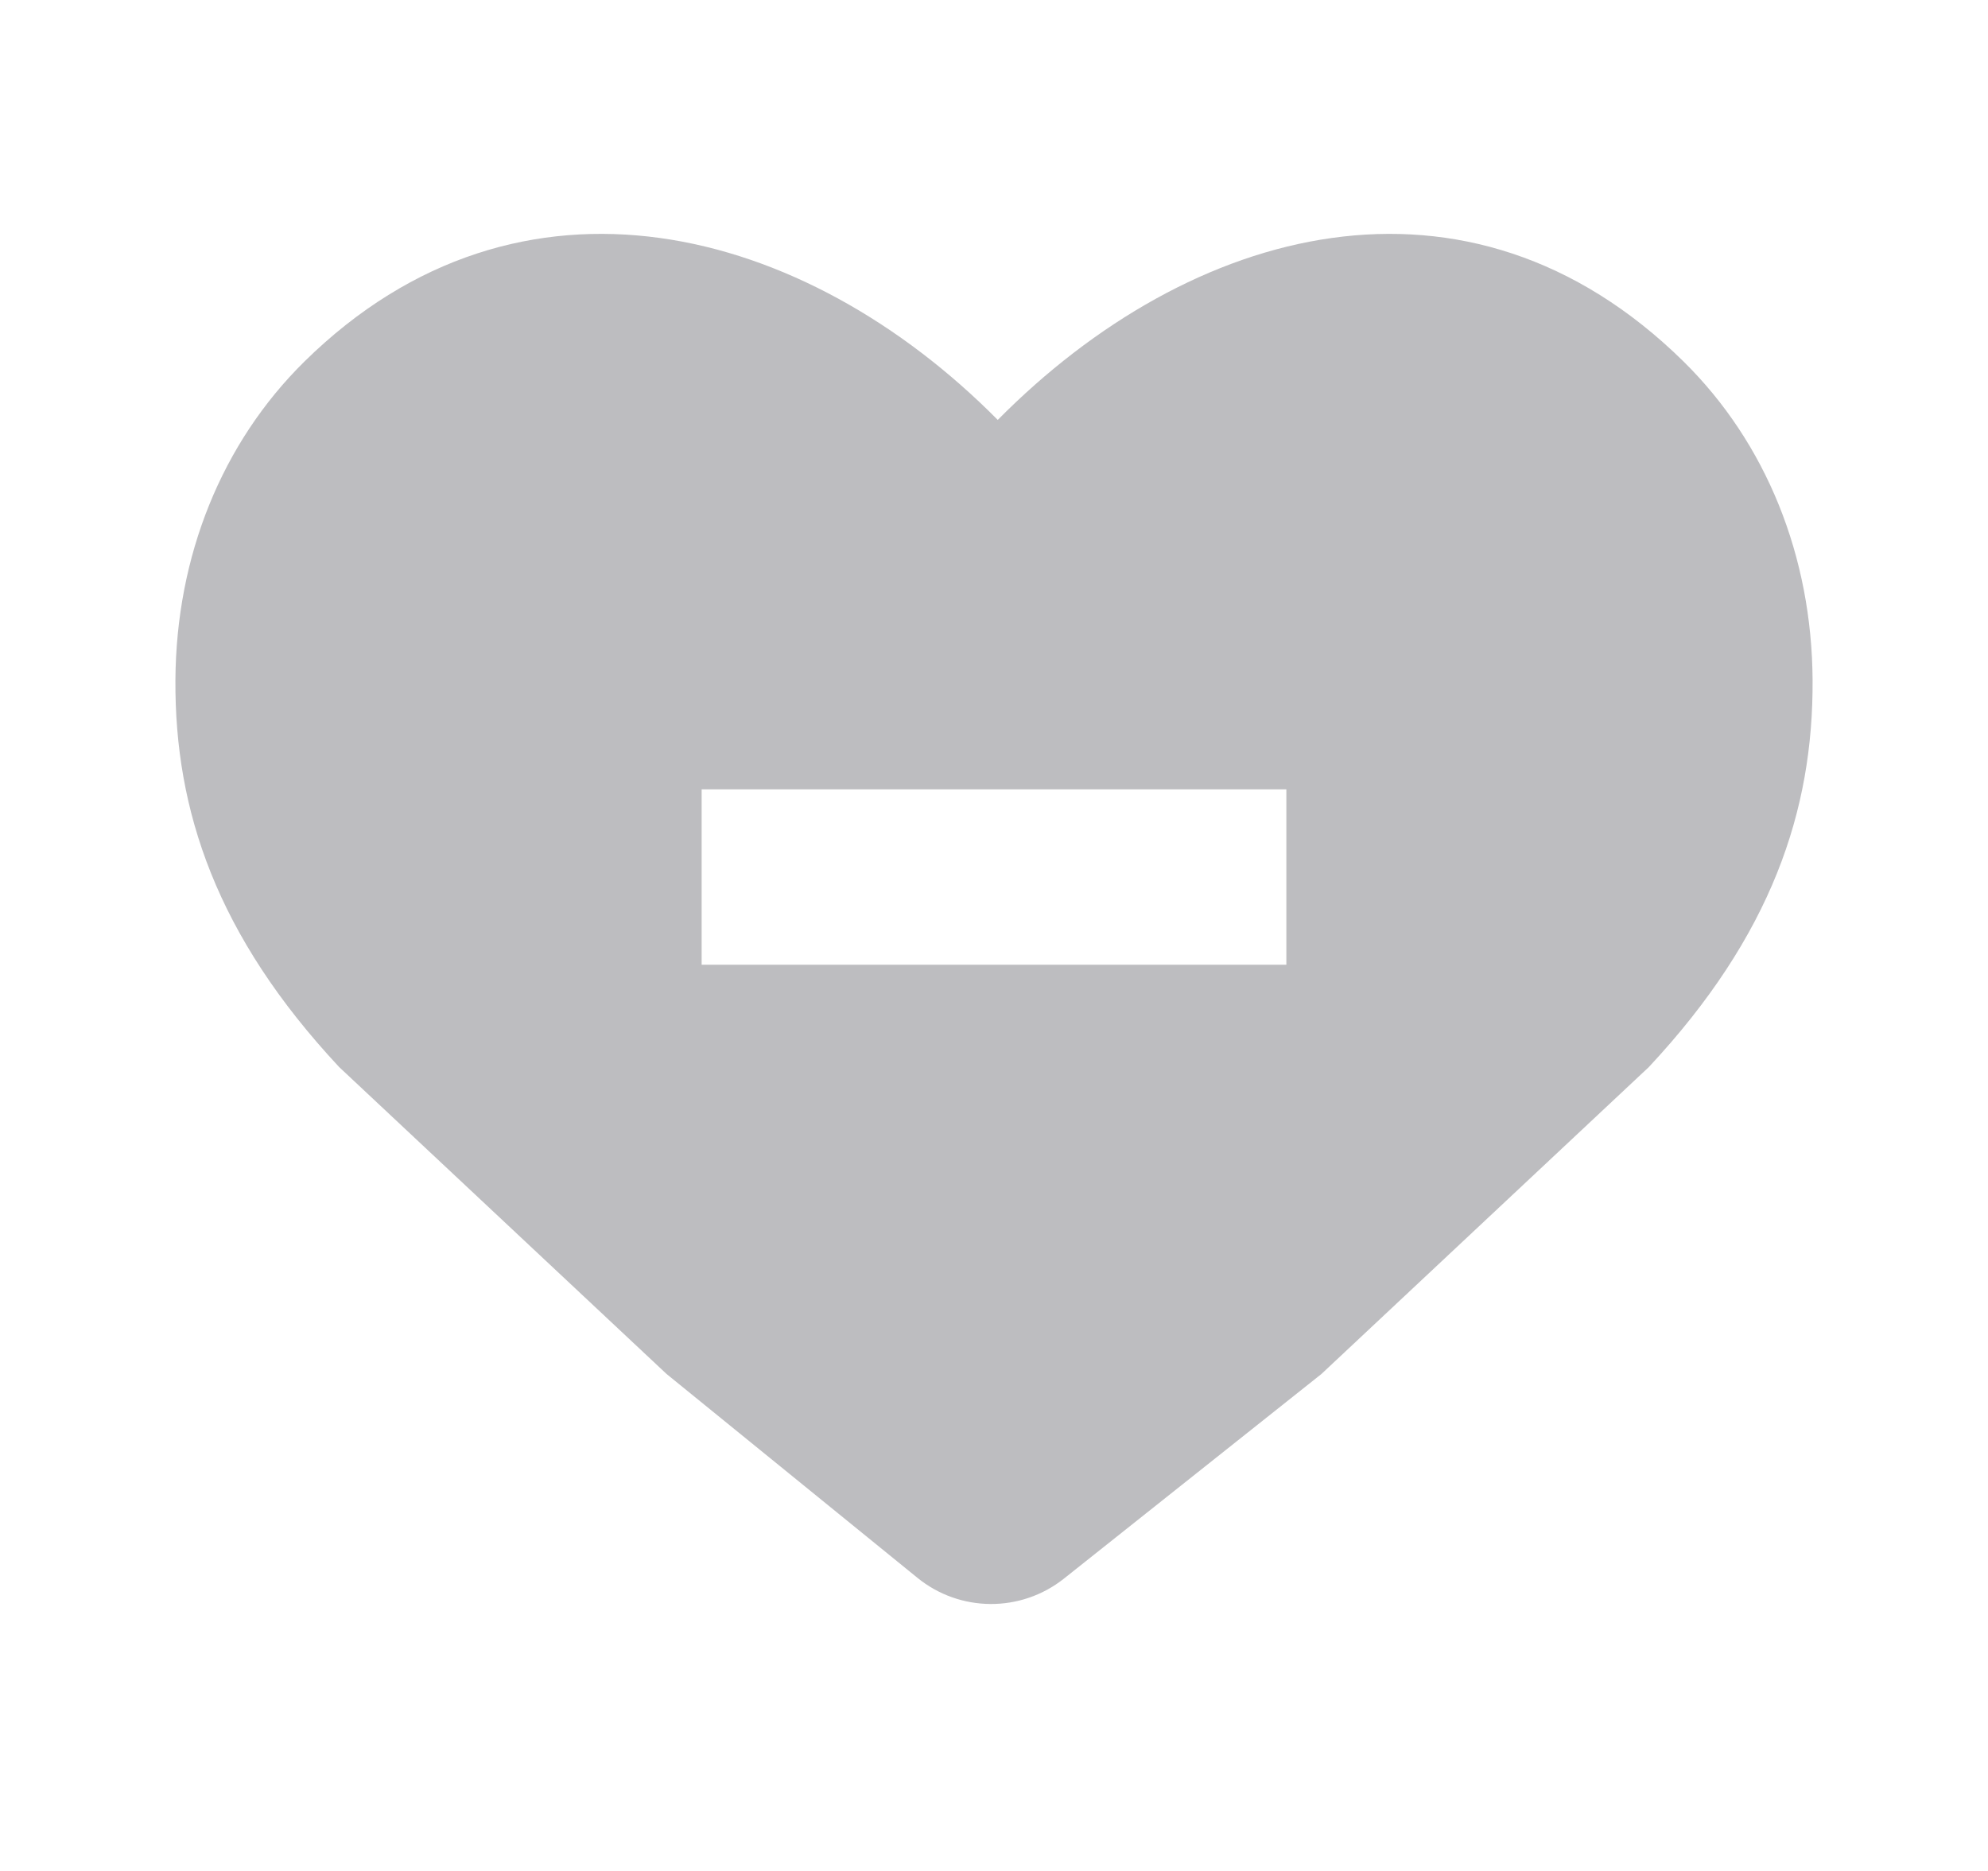 <svg width="17" height="16" viewBox="0 0 17 16" fill="none" xmlns="http://www.w3.org/2000/svg">
<path fill-rule="evenodd" clip-rule="evenodd" d="M2.9 9.125C1.85 8 1.494 6.931 1.5 5.817C1.506 4.759 1.895 3.79 2.603 3.092C4.451 1.273 6.883 1.926 8.532 3.591C10.18 1.926 12.549 1.273 14.397 3.092C15.105 3.79 15.494 4.759 15.5 5.817C15.506 6.931 15.15 8 14.1 9.125L11.3 11.75L9.098 13.5C8.73 13.792 8.209 13.789 7.845 13.493L5.7 11.75L2.9 9.125ZM11 6.75H6V8.25H11V6.75Z" fill="#BDBDC0"/>
</svg>
